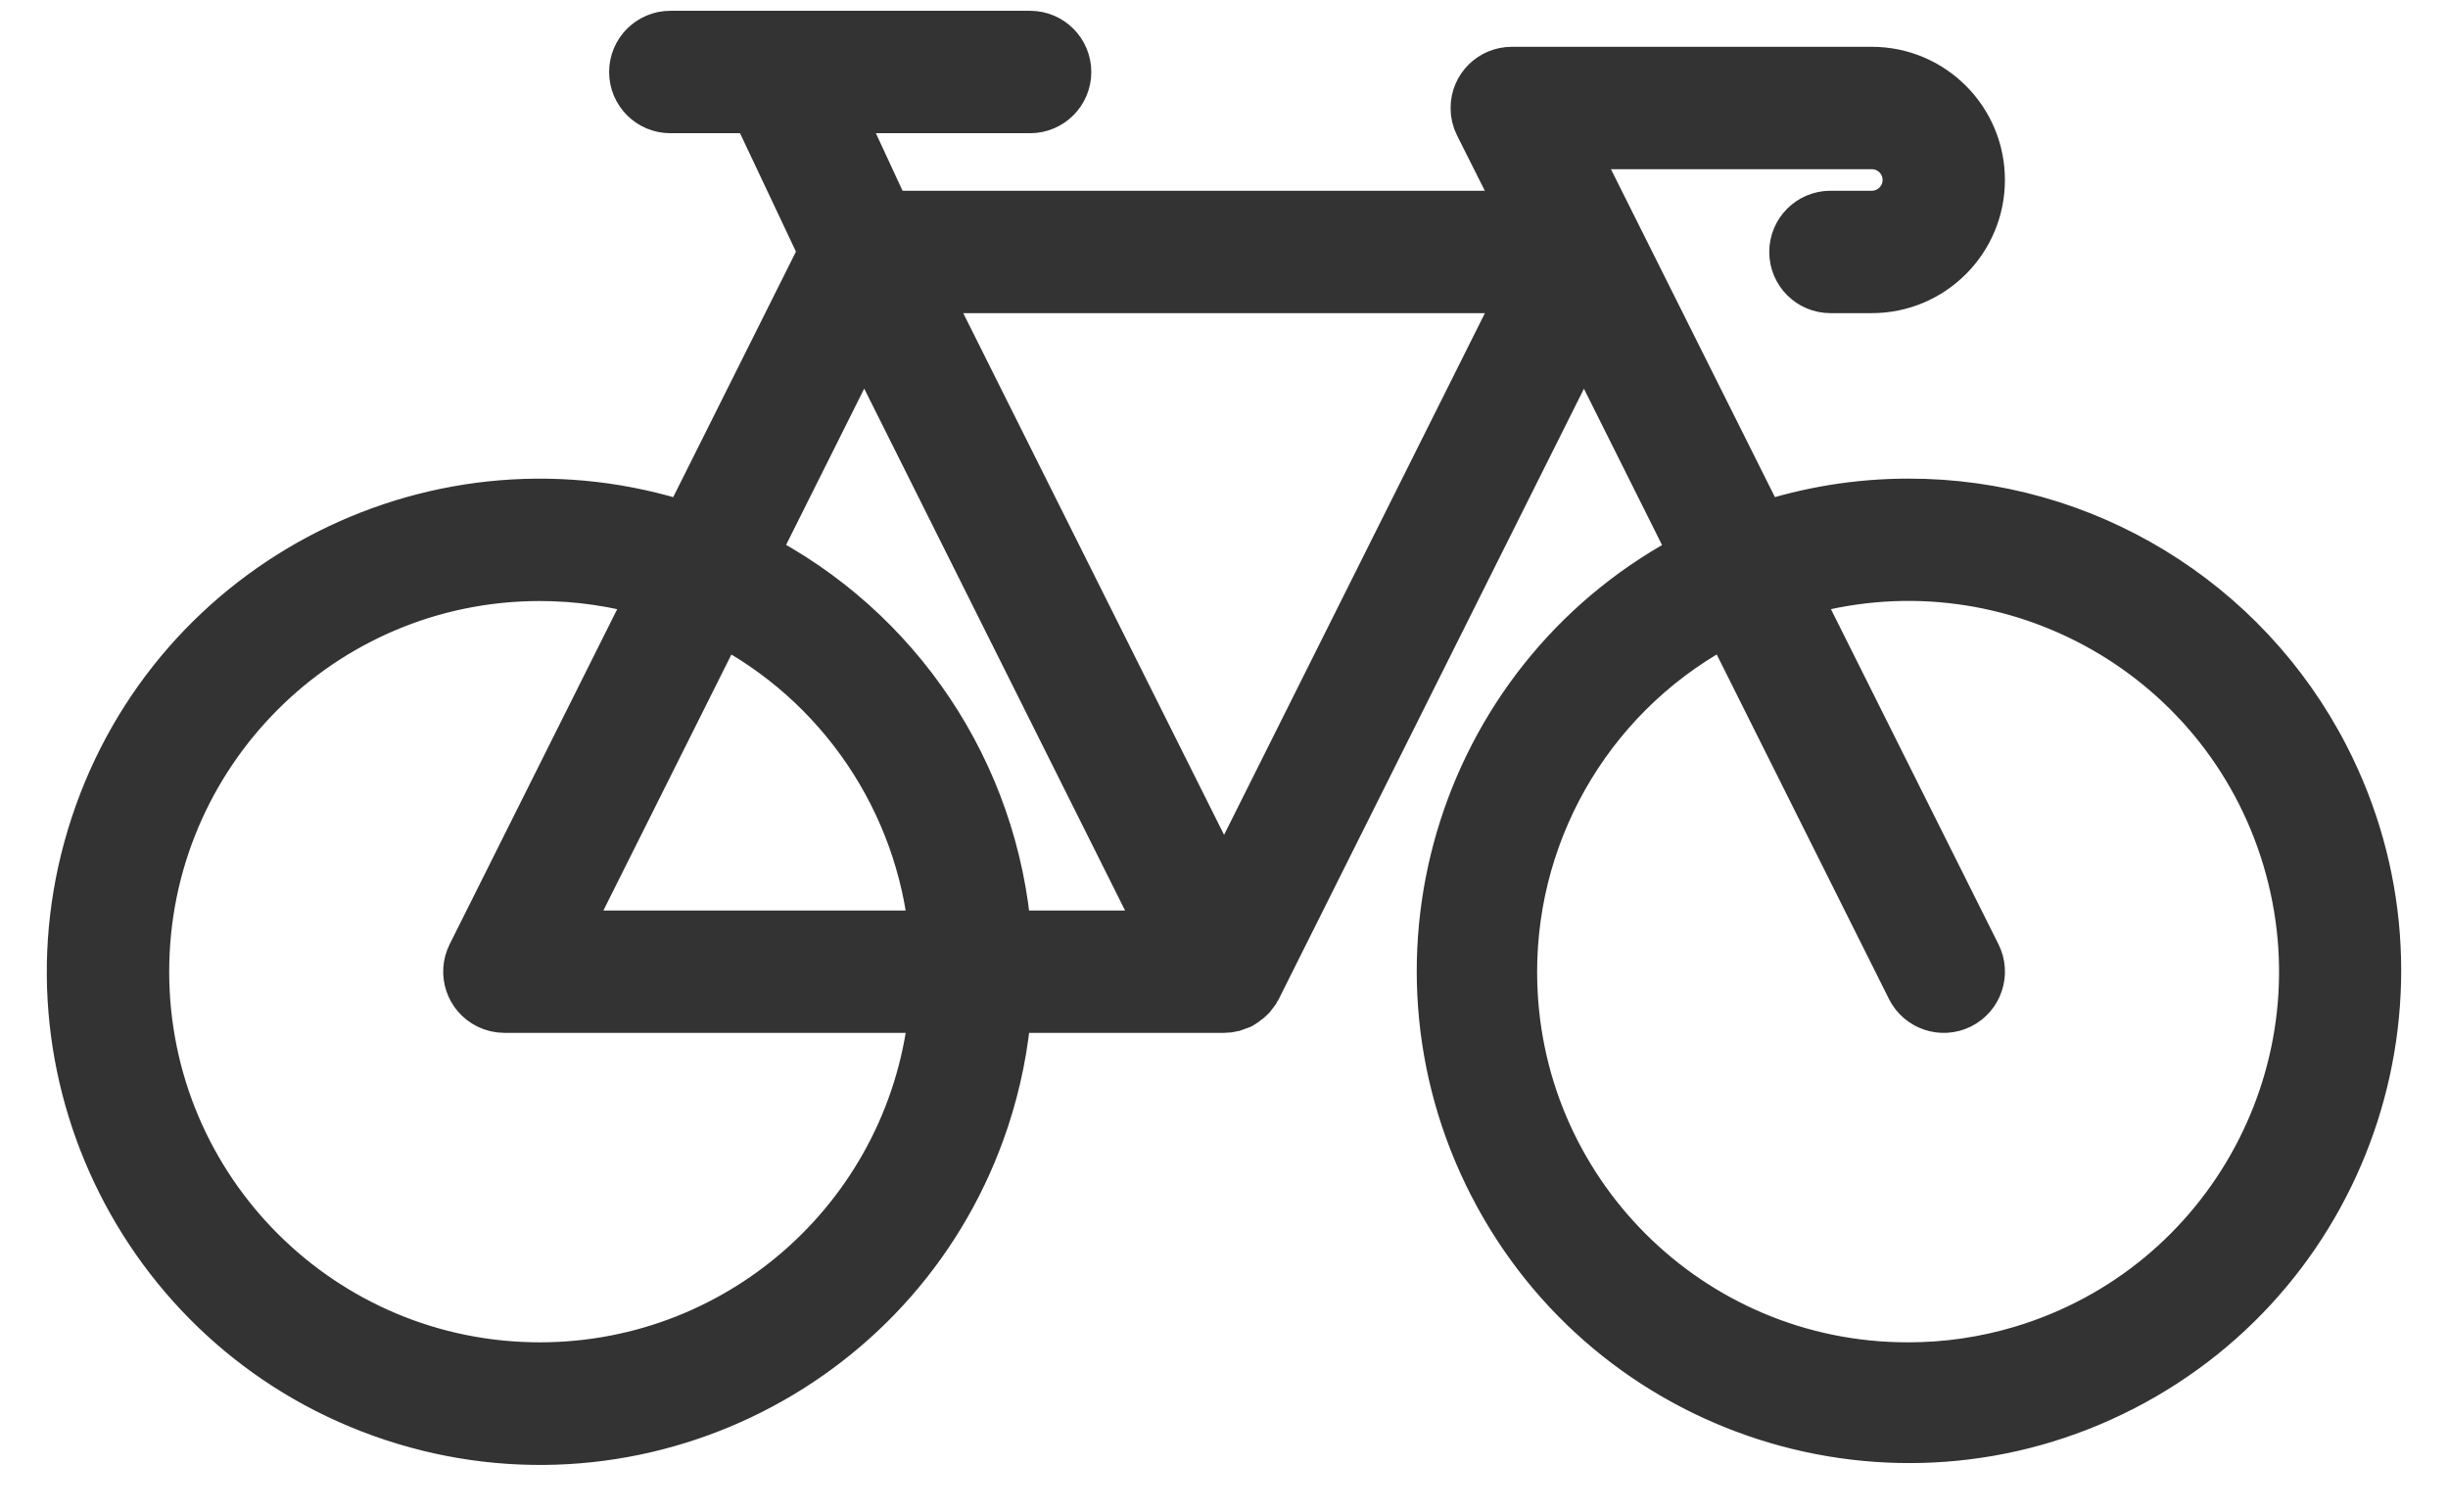 <svg width="34" height="21" viewBox="0 0 34 21" fill="none" xmlns="http://www.w3.org/2000/svg">
<path d="M32.281 10.517C31.167 8.351 28.933 6.991 26.497 6.997C25.808 6.998 25.124 7.109 24.471 7.325L21.808 2H25.997C26.273 2 26.497 2.223 26.497 2.499C26.497 2.775 26.273 2.999 25.997 2.999H25.423C25.147 2.999 24.923 3.223 24.923 3.499C24.923 3.775 25.147 3.999 25.423 3.999H25.997C26.825 3.999 27.496 3.327 27.496 2.499C27.496 1.671 26.825 1 25.997 1H20.999C20.723 0.999 20.498 1.221 20.497 1.497C20.496 1.576 20.514 1.653 20.549 1.723L21.19 2.999H12.312L11.617 1.5H14.307C14.583 1.5 14.807 1.276 14.807 1C14.807 0.724 14.583 0.5 14.307 0.5H9.31C9.034 0.5 8.81 0.724 8.81 1C8.81 1.276 9.034 1.5 9.31 1.5H10.5L11.444 3.499L9.531 7.325C6.123 6.203 2.45 8.056 1.328 11.464C0.205 14.872 2.058 18.545 5.466 19.667C8.875 20.79 12.547 18.937 13.67 15.529C13.834 15.031 13.937 14.516 13.977 13.994H17.001C17.041 13.994 17.082 13.989 17.121 13.979L17.131 13.976C17.143 13.973 17.153 13.967 17.164 13.963C17.185 13.957 17.204 13.95 17.224 13.942C17.227 13.942 17.228 13.938 17.231 13.936C17.233 13.935 17.245 13.929 17.251 13.925C17.266 13.916 17.28 13.906 17.293 13.895C17.315 13.88 17.335 13.863 17.354 13.845L17.374 13.825C17.381 13.816 17.386 13.807 17.393 13.798C17.4 13.789 17.416 13.772 17.426 13.757C17.43 13.75 17.432 13.742 17.435 13.735C17.439 13.728 17.444 13.724 17.448 13.718L21.999 4.616L23.548 7.715C20.363 9.353 19.108 13.263 20.746 16.448C22.384 19.633 26.294 20.888 29.479 19.25C32.664 17.612 33.919 13.702 32.281 10.517ZM7.505 18.992C4.469 18.996 2.004 16.538 2 13.502C1.996 10.466 4.454 8.001 7.49 7.997C8.028 7.996 8.564 8.074 9.079 8.229L6.558 13.271C6.435 13.518 6.535 13.818 6.782 13.941C6.851 13.976 6.928 13.994 7.005 13.994H12.977C12.717 16.823 10.346 18.988 7.505 18.992ZM7.814 12.995L10.009 8.606C11.684 9.465 12.804 11.12 12.977 12.995H7.814ZM13.977 12.995C13.801 10.741 12.467 8.741 10.454 7.713L12.003 4.614L16.192 12.995H13.977ZM17.001 12.377L12.812 3.999H21.19L17.001 12.377ZM28.086 18.76C27.57 18.915 27.035 18.993 26.497 18.992C23.463 18.994 21.001 16.537 20.999 13.503C20.997 11.438 22.154 9.546 23.993 8.606L26.549 13.718C26.673 13.965 26.973 14.065 27.22 13.942C27.467 13.818 27.567 13.518 27.444 13.271L24.923 8.229C27.831 7.356 30.896 9.005 31.77 11.913C32.643 14.821 30.994 17.886 28.086 18.76Z" fill="#333333" stroke="#333333" stroke-width="0.7"/>
</svg>
